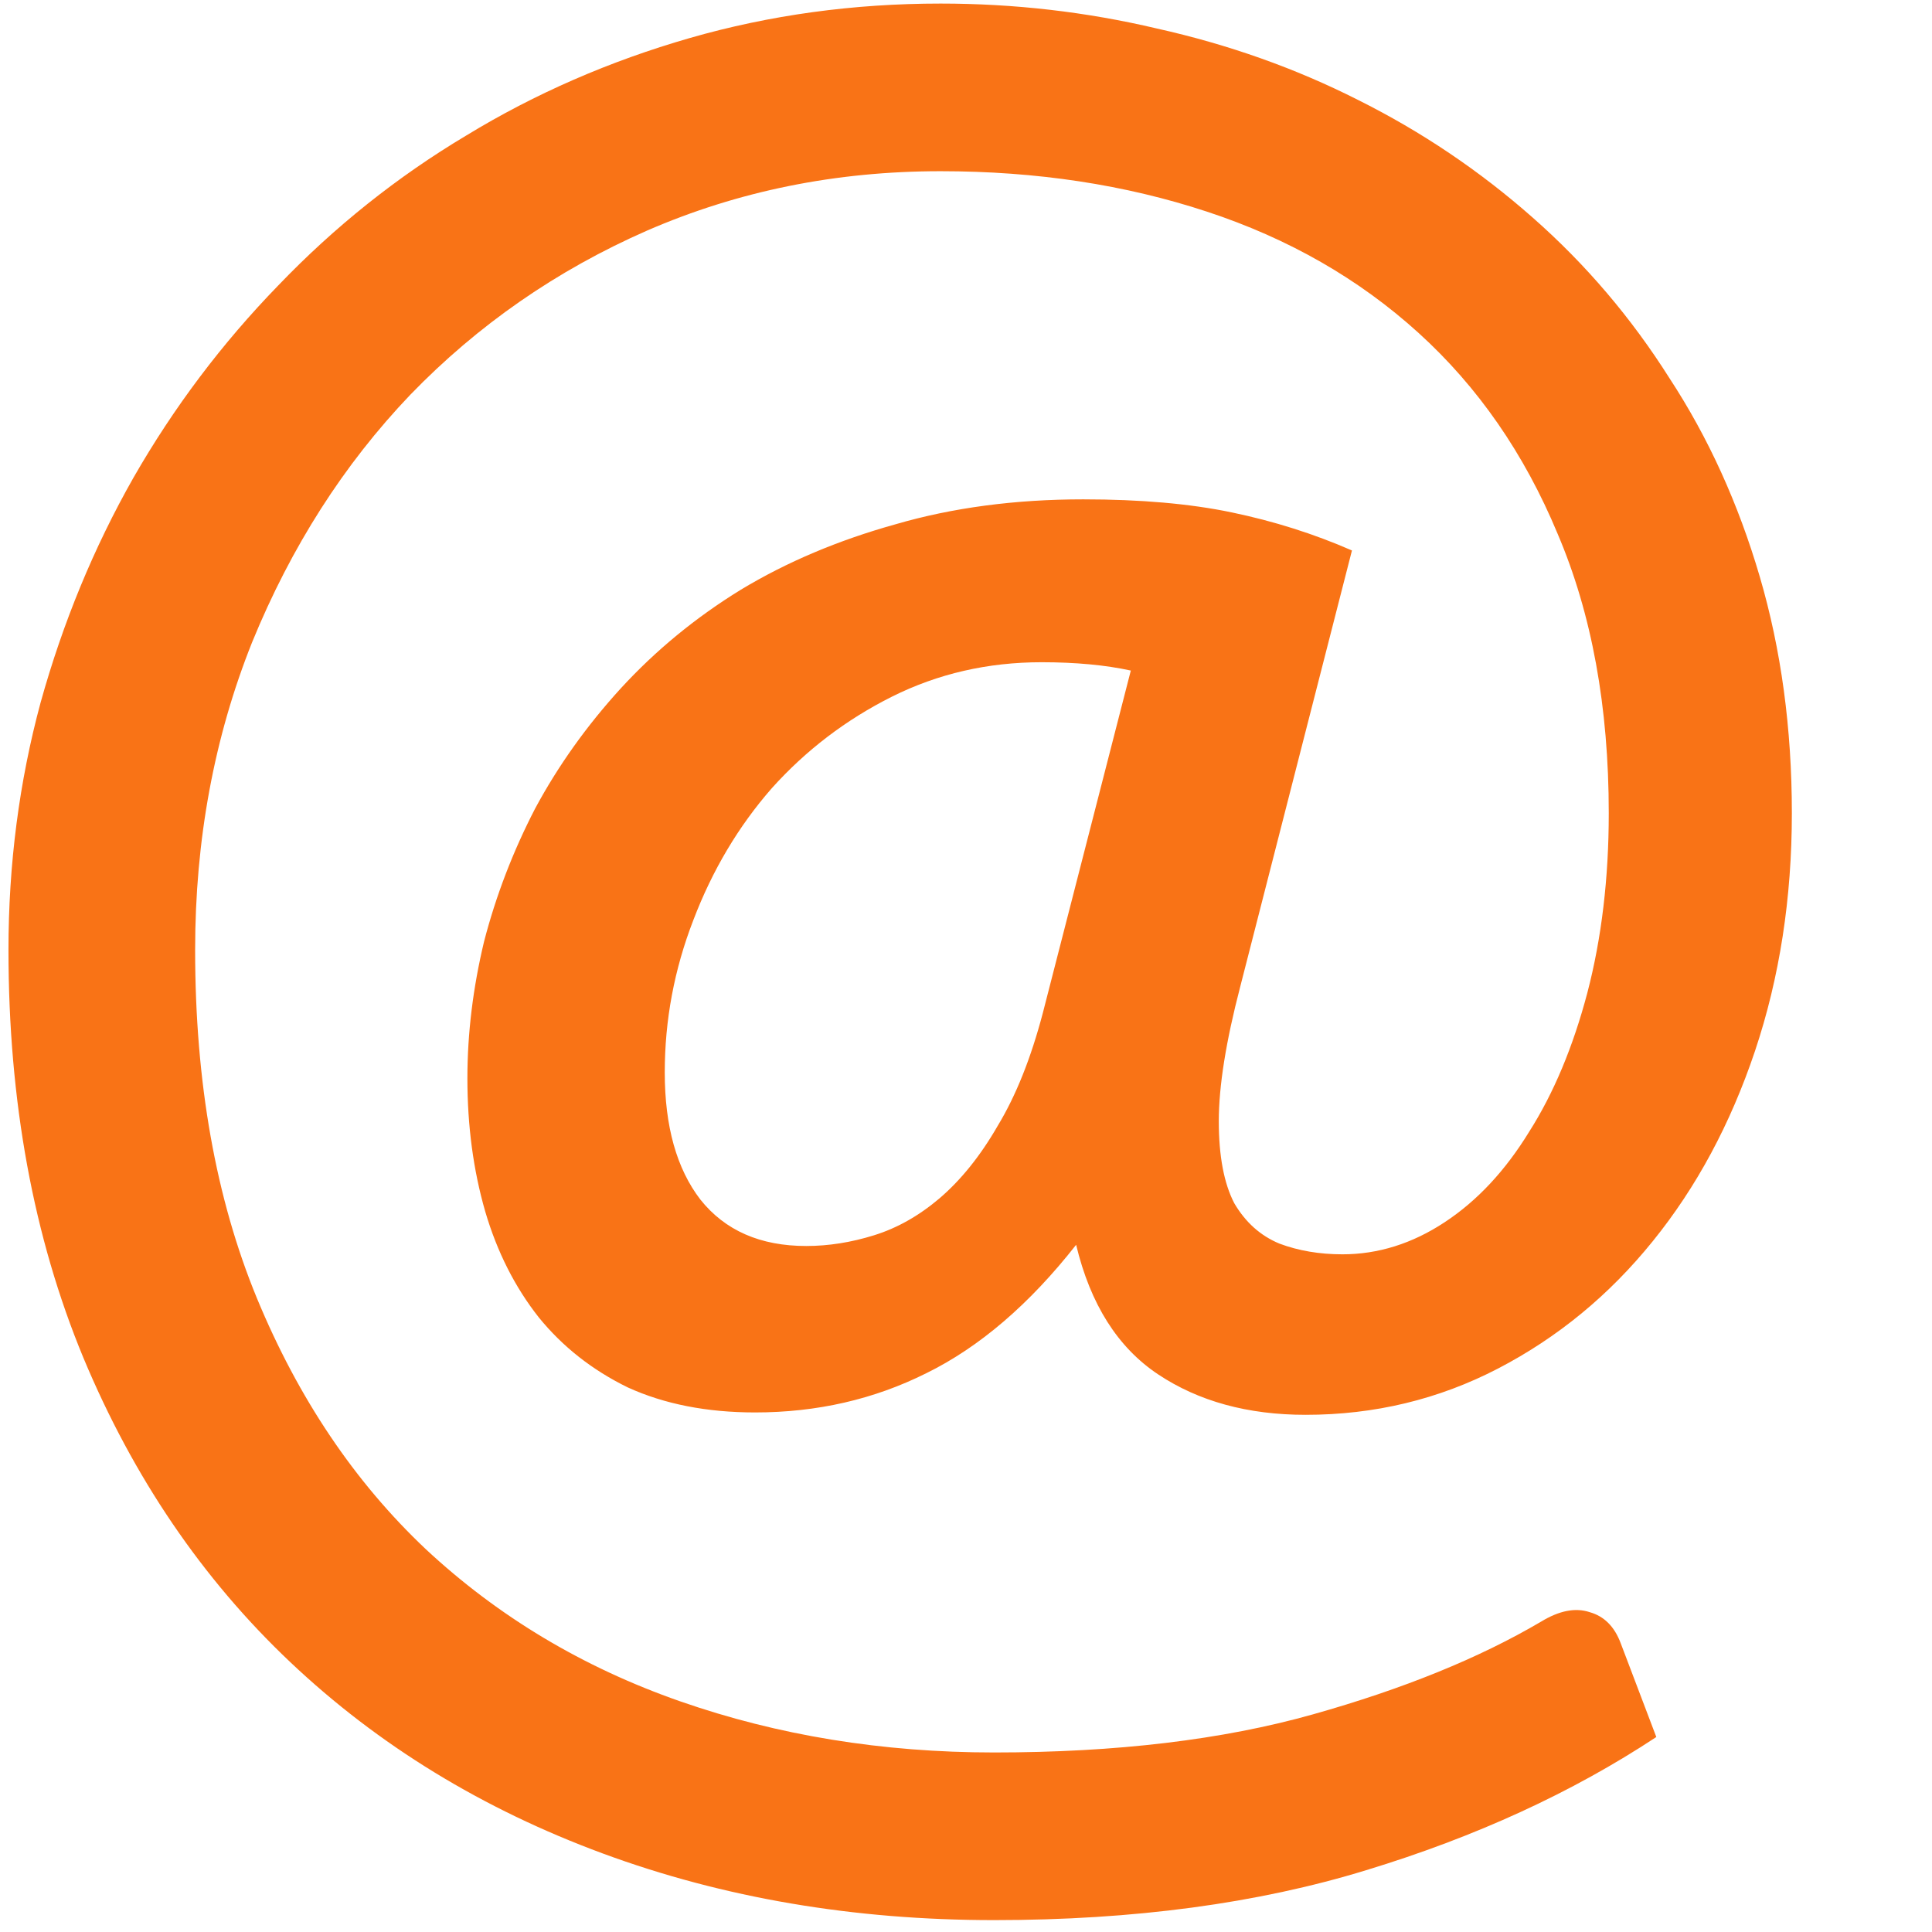 <svg width="13" height="13" viewBox="0 0 13 13" fill="none" xmlns="http://www.w3.org/2000/svg">
<path d="M7.609 4.512C7.439 4.475 7.239 4.456 7.009 4.456C6.647 4.456 6.311 4.533 6.001 4.688C5.692 4.843 5.423 5.048 5.193 5.304C4.969 5.56 4.793 5.856 4.665 6.192C4.537 6.523 4.473 6.864 4.473 7.216C4.473 7.579 4.553 7.864 4.713 8.072C4.879 8.28 5.116 8.384 5.425 8.384C5.575 8.384 5.727 8.36 5.881 8.312C6.036 8.264 6.183 8.181 6.321 8.064C6.465 7.941 6.596 7.779 6.713 7.576C6.836 7.373 6.937 7.12 7.017 6.816L7.609 4.512ZM8.345 6.64C8.249 7.008 8.201 7.309 8.201 7.544C8.201 7.779 8.236 7.963 8.305 8.096C8.38 8.224 8.481 8.315 8.609 8.368C8.737 8.416 8.879 8.44 9.033 8.44C9.273 8.44 9.503 8.368 9.721 8.224C9.94 8.08 10.129 7.877 10.289 7.616C10.455 7.355 10.585 7.043 10.681 6.68C10.777 6.312 10.825 5.909 10.825 5.472C10.825 4.757 10.711 4.131 10.481 3.592C10.257 3.053 9.945 2.603 9.545 2.24C9.145 1.877 8.671 1.605 8.121 1.424C7.572 1.243 6.975 1.152 6.329 1.152C5.625 1.152 4.967 1.285 4.353 1.552C3.745 1.819 3.215 2.187 2.761 2.656C2.313 3.125 1.959 3.68 1.697 4.32C1.441 4.96 1.313 5.651 1.313 6.392C1.313 7.283 1.452 8.064 1.729 8.736C2.007 9.408 2.385 9.971 2.865 10.424C3.351 10.877 3.921 11.219 4.577 11.448C5.233 11.677 5.937 11.792 6.689 11.792C7.511 11.792 8.225 11.707 8.833 11.536C9.441 11.365 9.953 11.157 10.369 10.912C10.492 10.837 10.601 10.816 10.697 10.848C10.793 10.875 10.863 10.944 10.905 11.056L11.145 11.688C10.58 12.061 9.929 12.36 9.193 12.584C8.463 12.808 7.628 12.92 6.689 12.92C5.745 12.92 4.868 12.771 4.057 12.472C3.247 12.173 2.545 11.744 1.953 11.184C1.361 10.624 0.897 9.941 0.561 9.136C0.225 8.325 0.057 7.411 0.057 6.392C0.057 5.816 0.129 5.261 0.273 4.728C0.423 4.189 0.631 3.685 0.897 3.216C1.169 2.741 1.495 2.309 1.873 1.92C2.252 1.525 2.673 1.189 3.137 0.912C3.601 0.629 4.103 0.411 4.641 0.256C5.18 0.101 5.743 0.024 6.329 0.024C6.825 0.024 7.311 0.08 7.785 0.192C8.265 0.299 8.716 0.459 9.137 0.672C9.564 0.885 9.956 1.149 10.313 1.464C10.671 1.779 10.977 2.139 11.233 2.544C11.495 2.944 11.697 3.389 11.841 3.88C11.985 4.371 12.057 4.901 12.057 5.472C12.057 6.043 11.975 6.576 11.809 7.072C11.644 7.563 11.415 7.989 11.121 8.352C10.828 8.715 10.481 9 10.081 9.208C9.681 9.416 9.249 9.52 8.785 9.52C8.396 9.52 8.065 9.429 7.793 9.248C7.521 9.067 7.337 8.776 7.241 8.376C6.927 8.776 6.591 9.064 6.233 9.24C5.881 9.416 5.497 9.504 5.081 9.504C4.756 9.504 4.471 9.448 4.225 9.336C3.985 9.219 3.785 9.061 3.625 8.864C3.465 8.661 3.345 8.424 3.265 8.152C3.185 7.875 3.145 7.576 3.145 7.256C3.145 6.952 3.183 6.645 3.257 6.336C3.337 6.027 3.452 5.728 3.601 5.44C3.756 5.152 3.948 4.883 4.177 4.632C4.412 4.376 4.681 4.155 4.985 3.968C5.295 3.781 5.641 3.635 6.025 3.528C6.409 3.416 6.831 3.36 7.289 3.36C7.673 3.36 8.007 3.389 8.289 3.448C8.572 3.507 8.841 3.592 9.097 3.704L8.345 6.64Z" fill="#F97316"/>
</svg>
